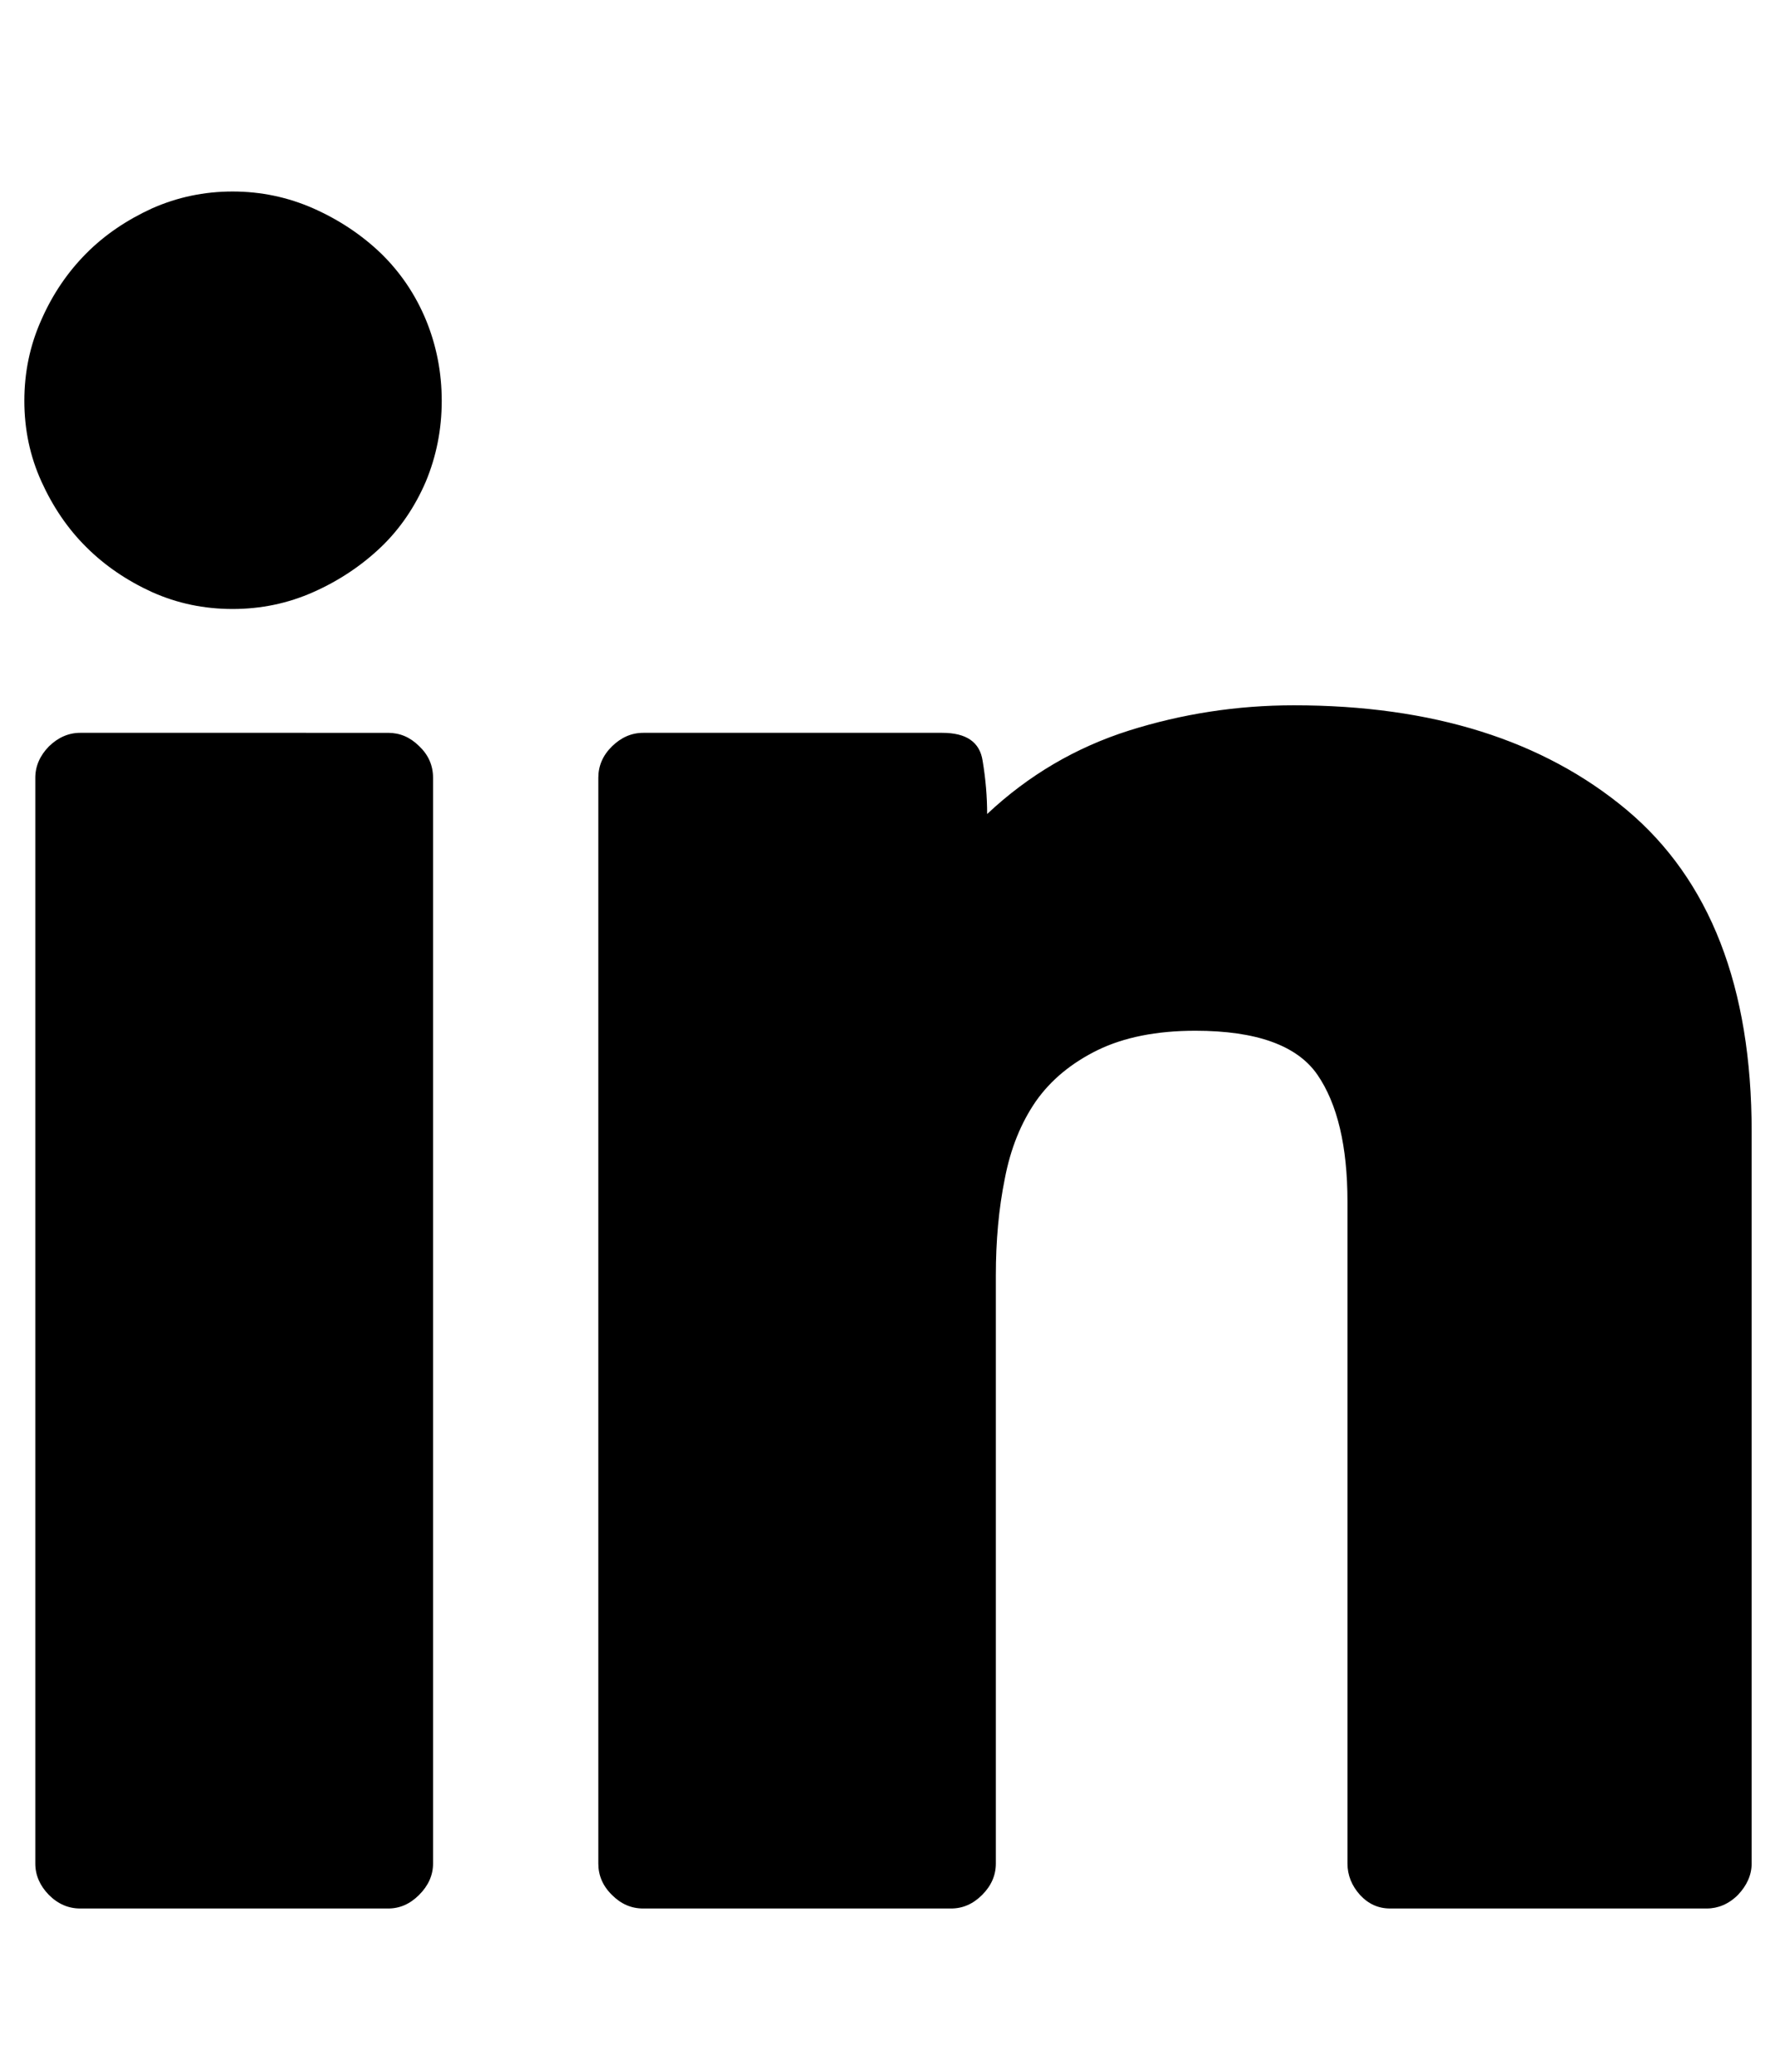 <svg xmlns="http://www.w3.org/2000/svg" width="384" height="448" viewBox="0 0 384 448"><g id="linkedin"><path d="M50.325 41.411c6.136 0 11.987 1.238 17.477 3.66 5.568 2.475 10.413 5.697 14.616 9.719 4.15 4.048 7.399 8.791 9.719 14.359 2.269 5.516 3.427 11.341 3.427 17.529 0 6.162-1.159 11.961-3.427 17.427-2.32 5.414-5.567 10.233-9.719 14.205-4.203 3.994-9.049 7.243-14.616 9.719-5.493 2.447-11.343 3.661-17.477 3.661-6.188 0-11.987-1.214-17.451-3.661-5.413-2.476-10.208-5.723-14.203-9.719-4.021-3.971-7.269-8.79-9.718-14.205-2.476-5.464-3.686-11.265-3.686-17.427 0-6.188 1.211-12.013 3.686-17.529 2.449-5.569 5.697-10.312 9.718-14.359 3.996-4.021 8.791-7.242 14.203-9.719 5.465-2.423 11.265-3.66 17.451-3.66m33.641 117.059c2.502 0 4.718.903 6.704 2.862 1.985 1.882 3.016 4.15 3.016 6.859v234.79c0 2.525-1.031 4.795-3.016 6.777-1.986 1.984-4.2 2.939-6.704 2.939h-66.61c-2.527 0-4.797-.953-6.78-2.939-1.934-1.98-2.939-4.252-2.939-6.777v-234.792c0-2.526 1.005-4.796 2.939-6.781 1.983-1.935 4.253-2.94 6.78-2.94l66.61.002zm195.943-5.954c30.005 0 53.978 7.553 72.025 22.632 18.019 15.134 27.014 38.282 27.014 69.551v158.28c0 2.524-1.081 4.796-2.964 6.777-1.982 1.984-4.307 2.939-6.754 2.939h-68.495c-2.528 0-4.689-.954-6.521-2.939-1.778-1.981-2.704-4.253-2.704-6.777v-143.096c0-11.988-2.167-21.191-6.522-27.507-4.357-6.291-13.148-9.485-26.397-9.485-8.405 0-15.416 1.415-21.112 4.174-5.671 2.786-10.157 6.473-13.406 11.112-3.221 4.689-5.464 10.23-6.7 16.728-1.313 6.474-1.933 13.432-1.933 20.883v127.192c0 2.524-.979 4.793-2.963 6.778-1.989 1.984-4.203 2.939-6.756 2.939h-66.559c-2.579 0-4.796-.953-6.781-2.939-2.011-1.982-2.939-4.254-2.939-6.778v-234.79c0-2.526.928-4.796 2.939-6.781 1.984-1.935 4.203-2.94 6.781-2.94h64.678c5.206 0 8.118 1.985 8.737 6.033.671 4.021.98 7.837.98 11.523 8.971-8.429 19.229-14.41 30.679-18.045 11.438-3.608 23.352-5.464 35.673-5.464"/></g></svg>
